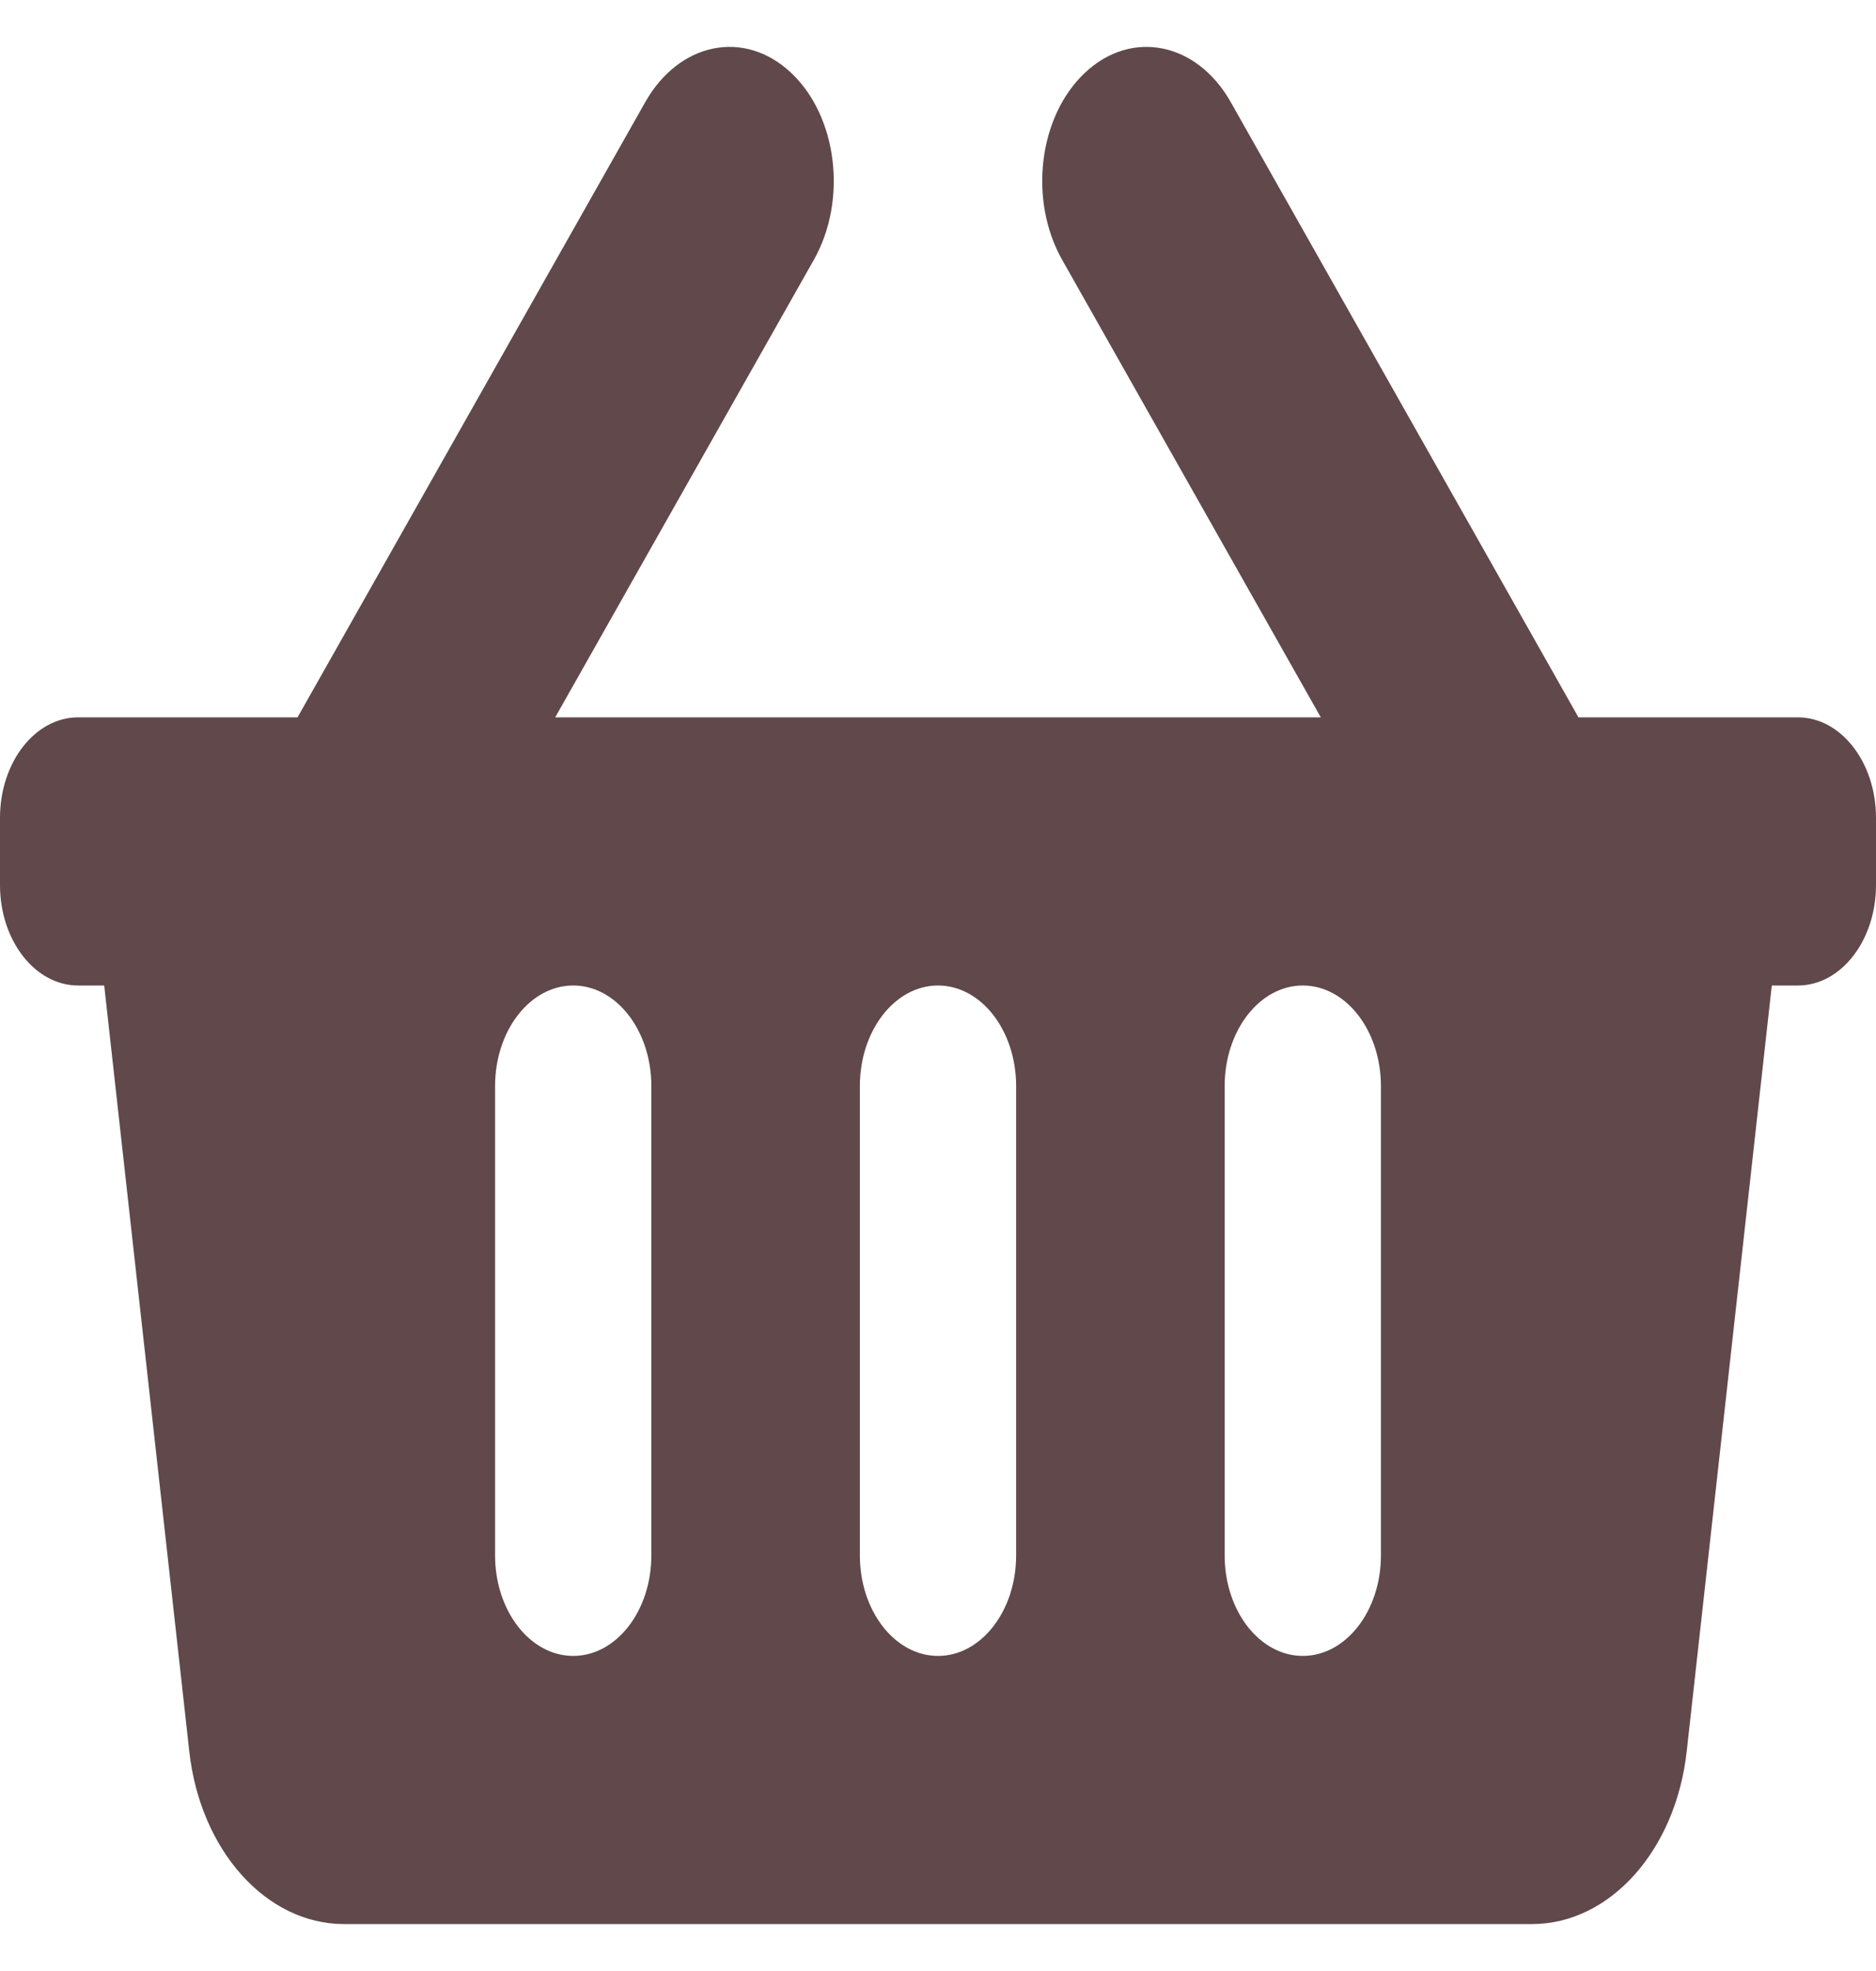 <svg width="20" height="21" viewBox="0 0 20 21" fill="none" xmlns="http://www.w3.org/2000/svg">
<g id="Frame 39762" clip-path="url(#clip0_43_515)">
<path id="Vector" d="M20 8.714V9.429C20 10.02 19.627 10.5 19.167 10.5H18.889L17.982 18.66C17.865 19.716 17.162 20.5 16.332 20.5H3.668C2.838 20.5 2.135 19.716 2.018 18.66L1.111 10.5H0.833C0.373 10.5 0 10.02 0 9.429V8.714C0 8.123 0.373 7.643 0.833 7.643H3.172L6.879 1.088C7.24 0.45 7.935 0.309 8.431 0.773C8.928 1.237 9.037 2.131 8.676 2.769L5.919 7.643H14.081L11.324 2.769C10.963 2.131 11.072 1.237 11.569 0.773C12.065 0.309 12.76 0.45 13.121 1.088L16.828 7.643H19.167C19.627 7.643 20 8.123 20 8.714ZM10.833 16.572V11.572C10.833 10.98 10.46 10.5 10 10.5C9.54 10.5 9.167 10.98 9.167 11.572V16.572C9.167 17.163 9.54 17.643 10 17.643C10.46 17.643 10.833 17.163 10.833 16.572ZM14.722 16.572V11.572C14.722 10.98 14.349 10.5 13.889 10.5C13.429 10.5 13.056 10.98 13.056 11.572V16.572C13.056 17.163 13.429 17.643 13.889 17.643C14.349 17.643 14.722 17.163 14.722 16.572ZM6.944 16.572V11.572C6.944 10.98 6.571 10.5 6.111 10.5C5.651 10.5 5.278 10.98 5.278 11.572V16.572C5.278 17.163 5.651 17.643 6.111 17.643C6.571 17.643 6.944 17.163 6.944 16.572Z" fill="#60484B"/>
</g>
<defs>
<clipPath id="clip0_43_515">
<rect width="20" height="20" fill="white" transform="translate(0 0.5)"/>
</clipPath>
</defs>
</svg>
